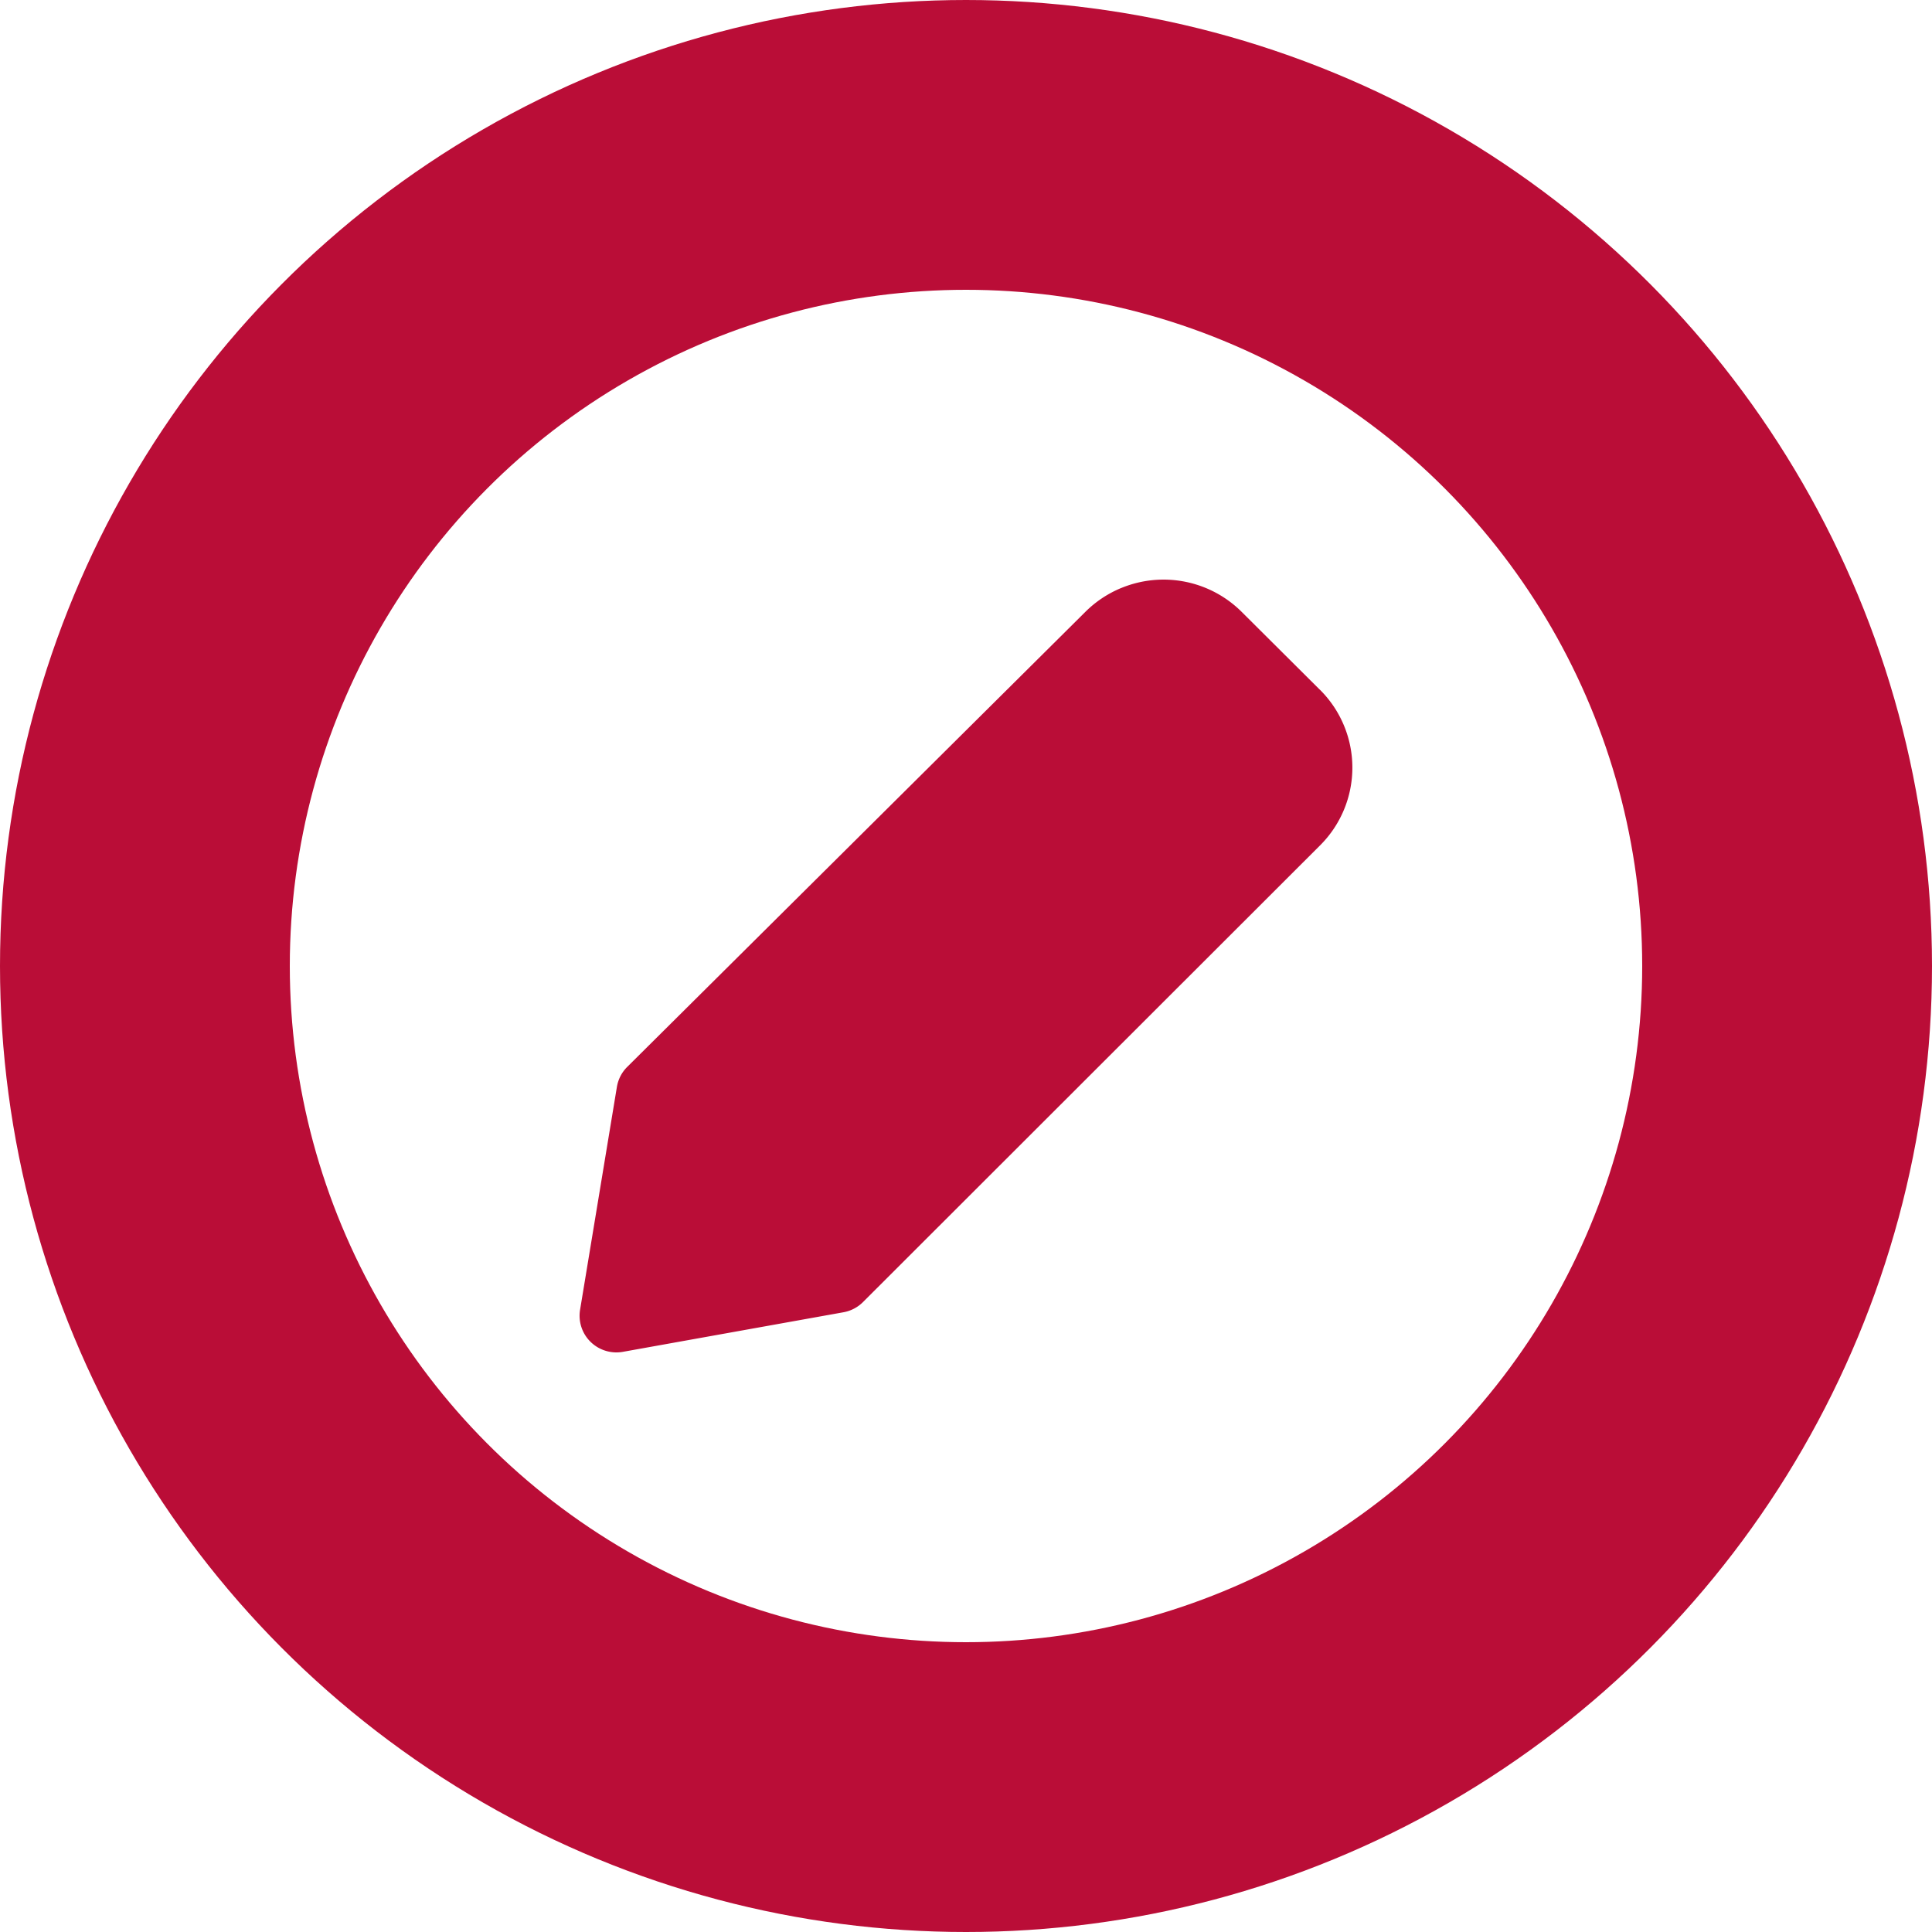 <svg xmlns="http://www.w3.org/2000/svg" viewBox="0 0 60 60">
<g fill="none" fill-rule="evenodd">
<path fill="#BA0D37" d="M34.817 18.263a3.438 3.438 0 0 1 3.752.747l2.416 2.406h.002a3.408 3.408 0 0 1 0 4.847l-14.182 14.17a1.144 1.144 0 0 1-.608.32l-6.851 1.229c-.366.066-.741-.05-1.006-.31a1.136 1.136 0 0 1-.325-.997l1.143-6.918c.039-.236.15-.453.32-.622l14.224-14.128a3.429 3.429 0 0 1 1.113-.744h.002Z"/>
<circle cx="30" cy="30" r="25.5" stroke="#BA0D37" stroke-width="9"/>
</g>
</svg>